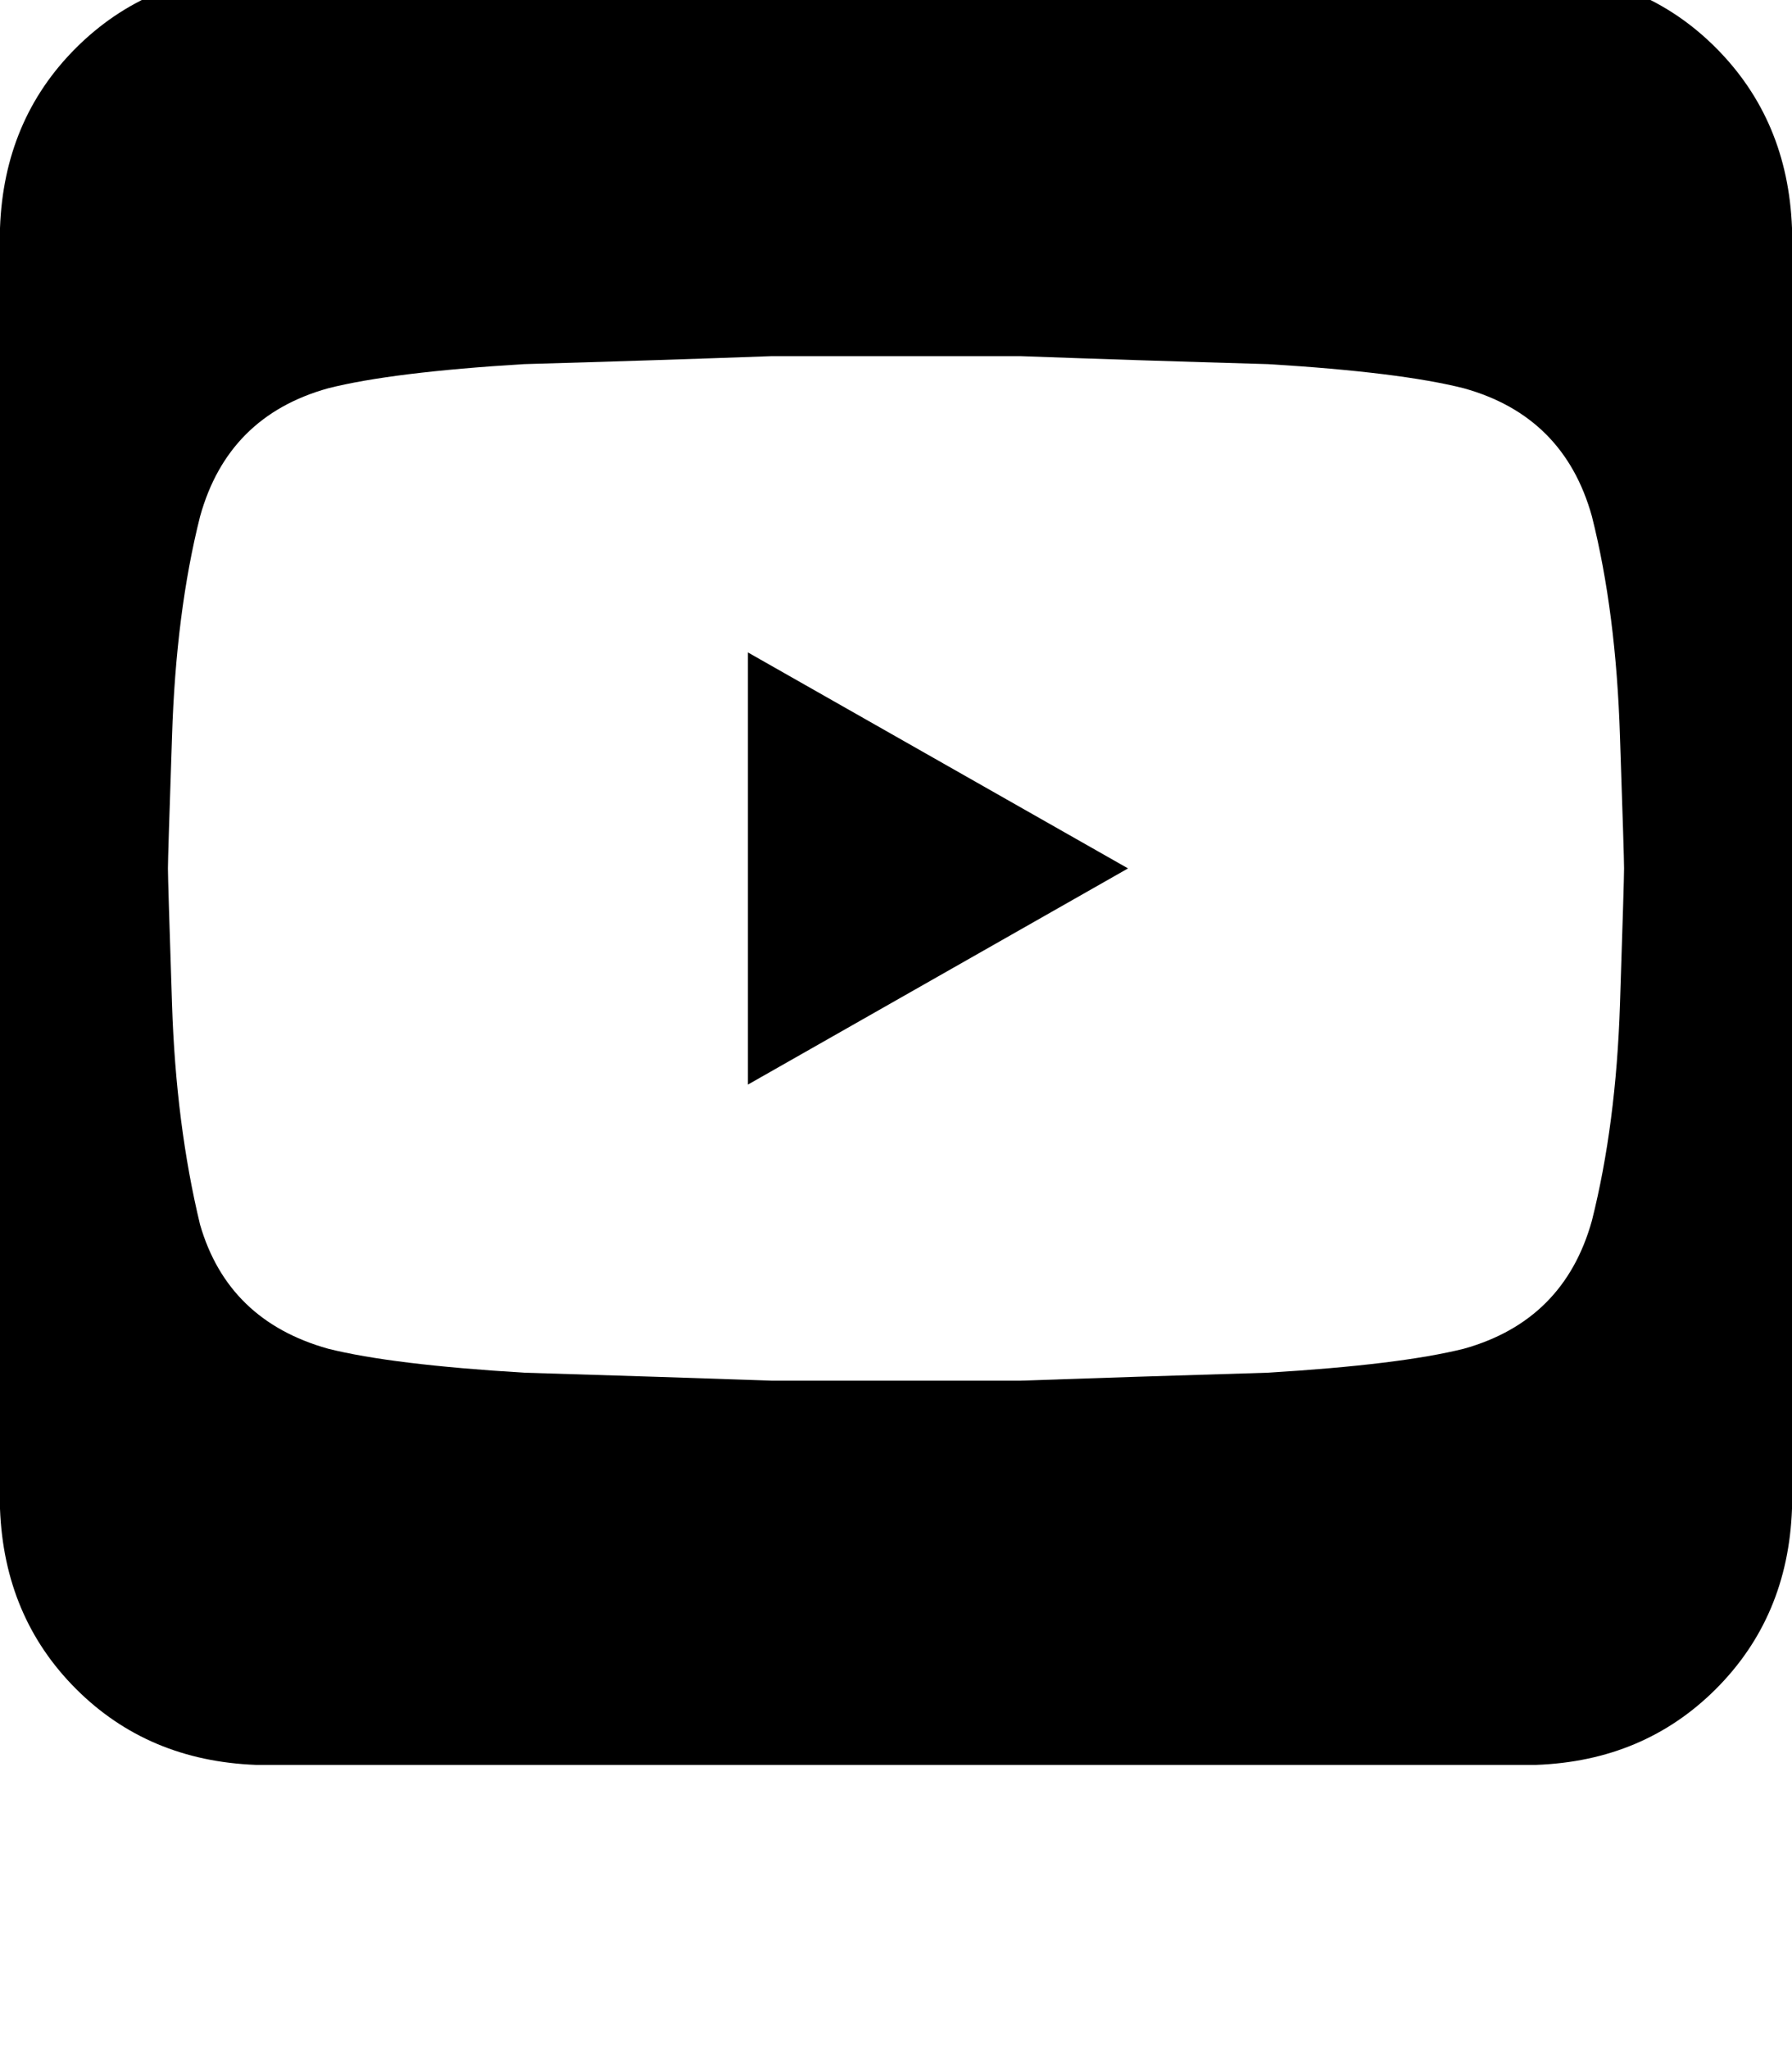 <svg height="1000" width="875" xmlns="http://www.w3.org/2000/svg"><path d="M550.8 423.8L365.2 318.4l185.6 105.4L365.2 318.4v210.9L550.8 423.8zM750 -13.7H125h625H125q-52.7 2 -87.9 37.1T0 111.3v625q2 52.8 37.1 87.9t87.9 37.1h625q52.7 -1.9 87.9 -37.1T875 736.3v-625Q873 58.6 837.9 23.4T750 -13.7zM777.3 252q11.8 46.8 13.7 107.4 2 58.6 2 64.4t-2 66.4q-1.9 58.6 -13.7 105.5 -13.6 48.8 -62.5 62.5 -31.2 7.8 -95.7 11.7 -66.4 2 -121.1 3.9H377q-54.7 -1.9 -121.1 -3.9Q191.4 666 160.2 658.2 111.3 644.5 97.7 597.7 85.9 548.8 84 490.2q-2 -60.5 -2 -66.4 0 -5.8 2 -64.4Q85.9 298.8 97.7 252q13.6 -48.9 62.5 -62.5 31.2 -7.9 95.7 -11.8 66.4 -1.9 121.1 -3.9h121q54.7 2 121.1 3.9 64.5 3.9 95.7 11.8 48.9 13.6 62.5 62.5z"/></svg>